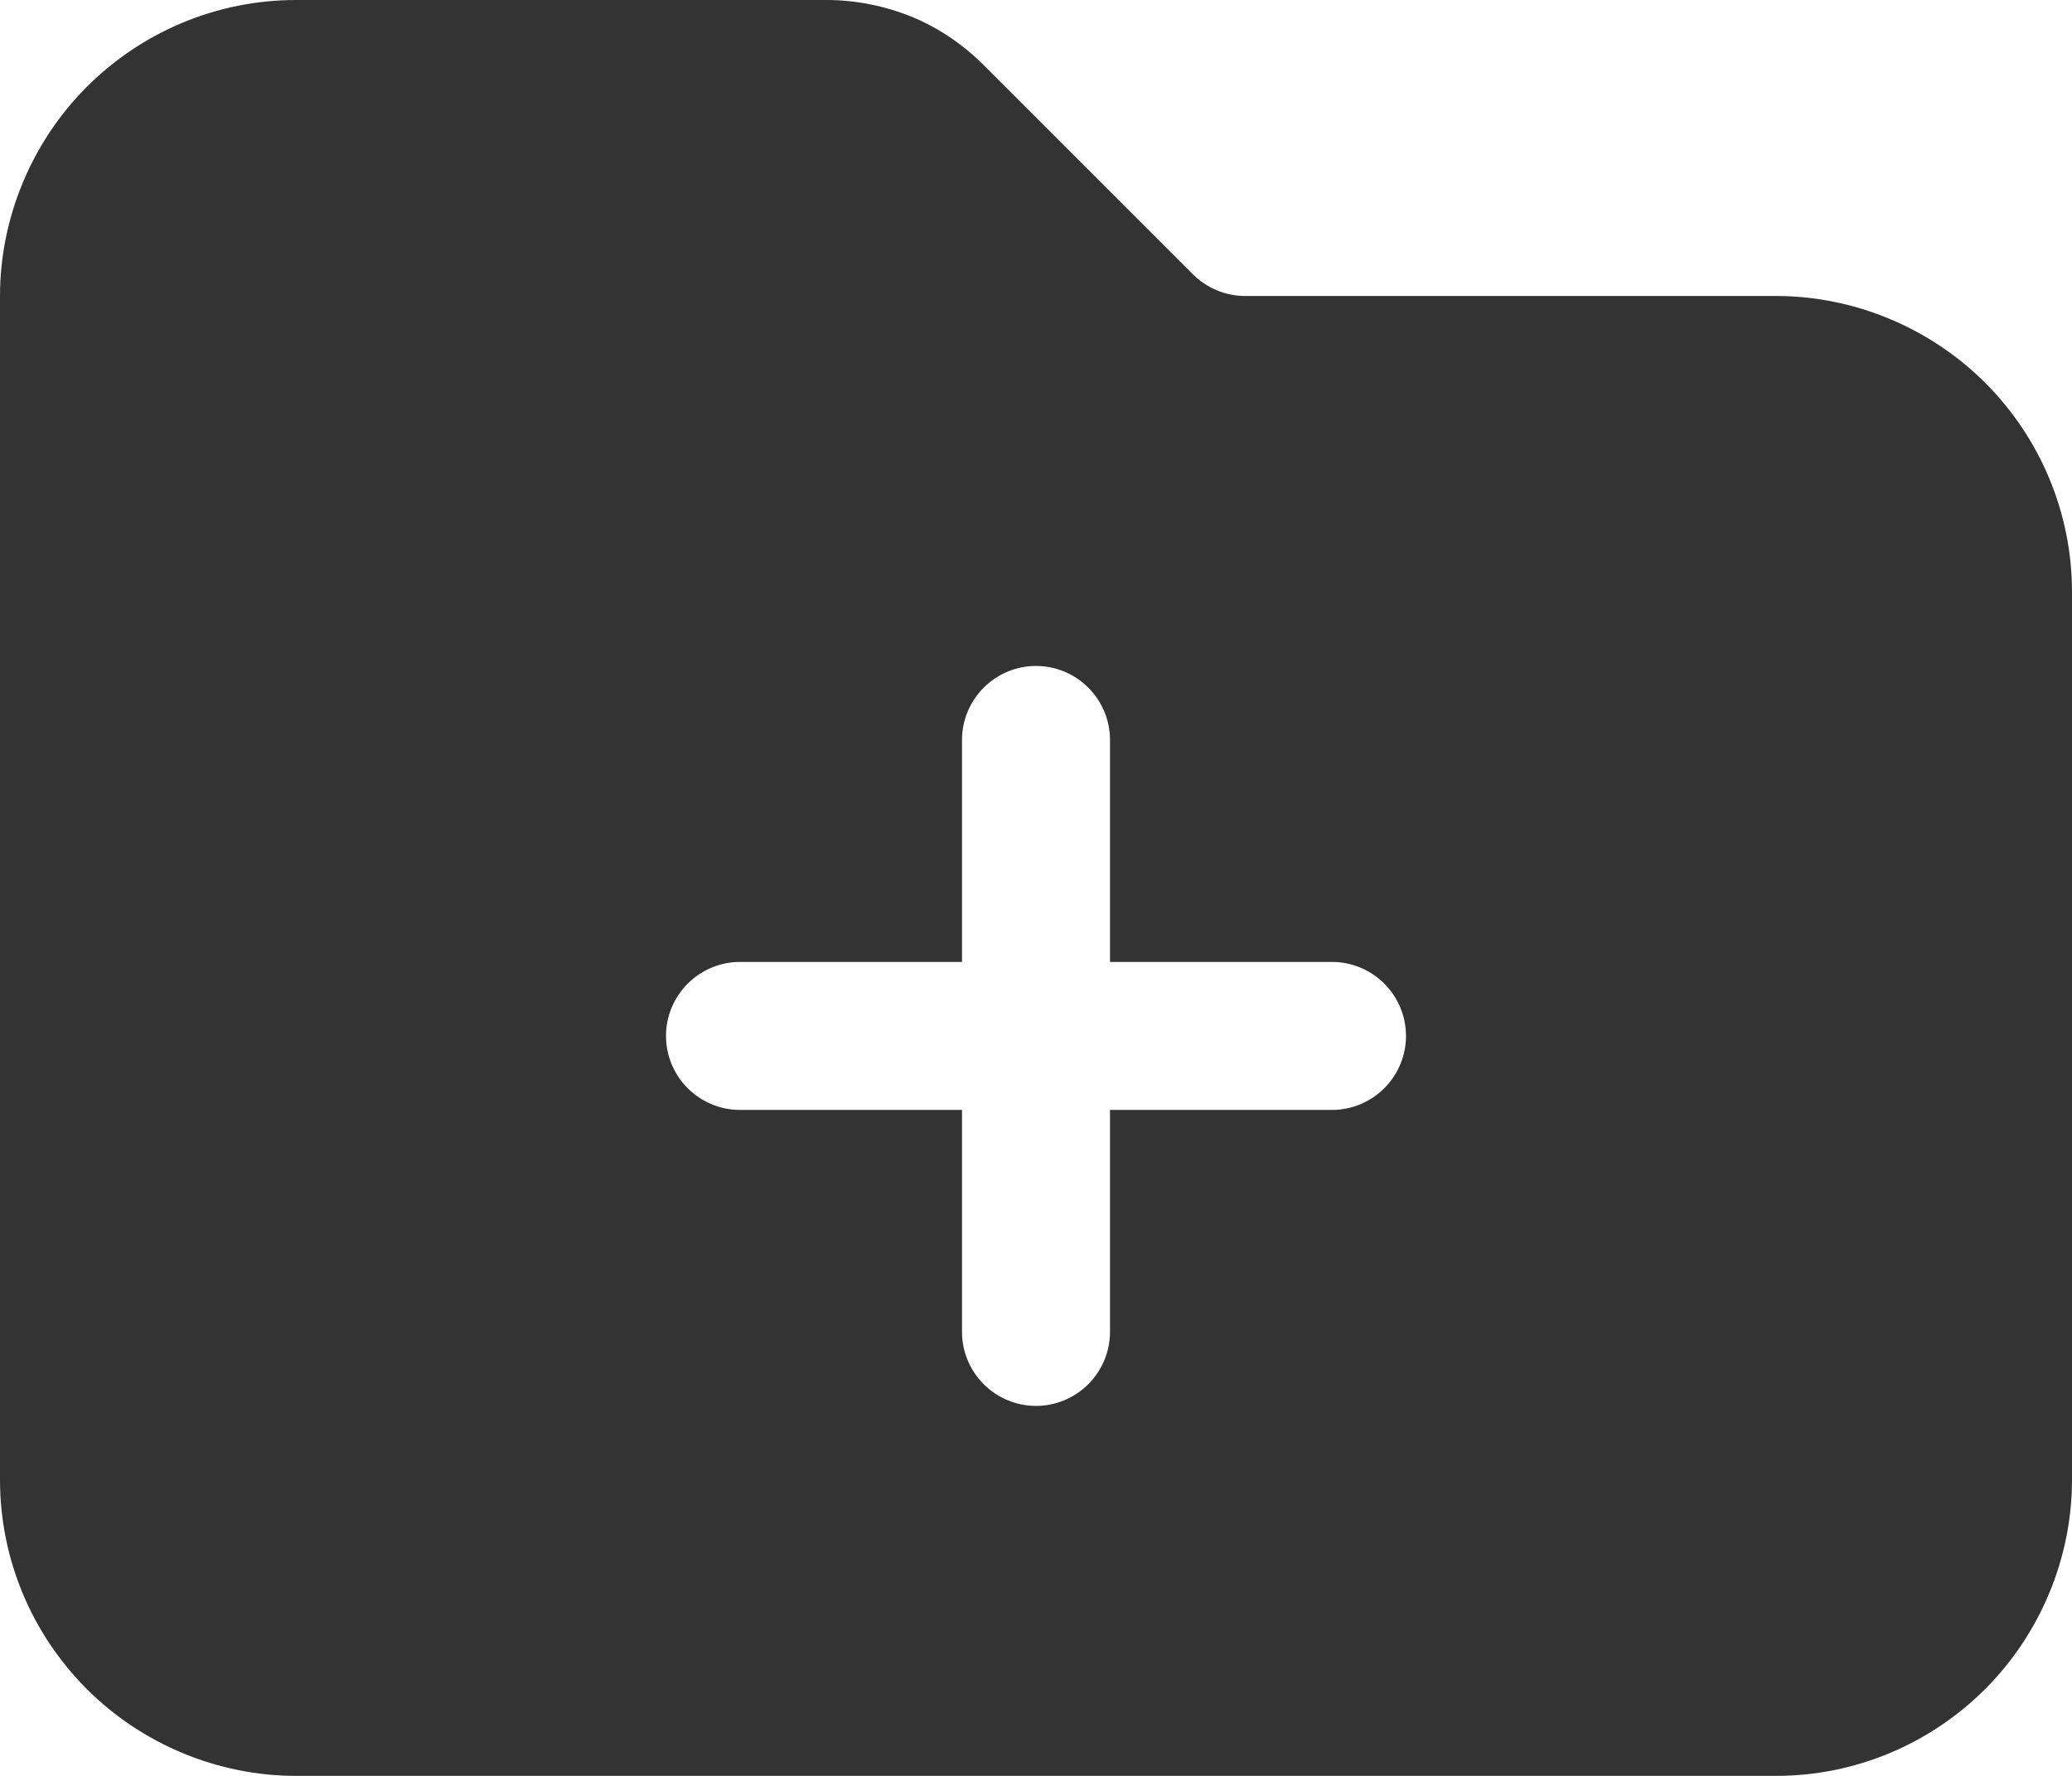 <?xml version="1.0" encoding="UTF-8"?>
<svg id="_Слой_2" data-name="Слой 2" xmlns="http://www.w3.org/2000/svg" viewBox="0 0 21 18">
  <defs>
    <style>
      .cls-1 {
        fill: #333;
        fill-rule: evenodd;
        stroke-width: 0px;
      }
    </style>
  </defs>
  <g id="_Слой_7" data-name="Слой 7">
    <path class="cls-1" d="m18,18c.8,0,1.56-.32,2.12-.88.56-.56.88-1.33.88-2.12V6c0-.8-.32-1.56-.88-2.12-.56-.56-1.33-.88-2.12-.88h-5.38c-.2,0-.39-.08-.53-.22l-2.12-2.12c-.21-.21-.46-.38-.73-.49-.27-.11-.57-.17-.86-.17H3c-.8,0-1.56.32-2.12.88-.56.56-.88,1.33-.88,2.12v12c0,.8.32,1.56.88,2.12.56.56,1.33.88,2.12.88h15Zm-6.75-10.5c0-.2-.08-.39-.22-.53-.14-.14-.33-.22-.53-.22s-.39.08-.53.22c-.14.14-.22.33-.22.53v2.25h-2.25c-.2,0-.39.08-.53.22-.14.14-.22.33-.22.53s.08.39.22.53c.14.14.33.22.53.22h2.25v2.25c0,.2.08.39.22.53.14.14.33.22.53.22s.39-.08.53-.22c.14-.14.22-.33.22-.53v-2.25h2.25c.2,0,.39-.08.53-.22.14-.14.22-.33.22-.53s-.08-.39-.22-.53c-.14-.14-.33-.22-.53-.22h-2.25v-2.25Z"/>
  </g>
</svg>